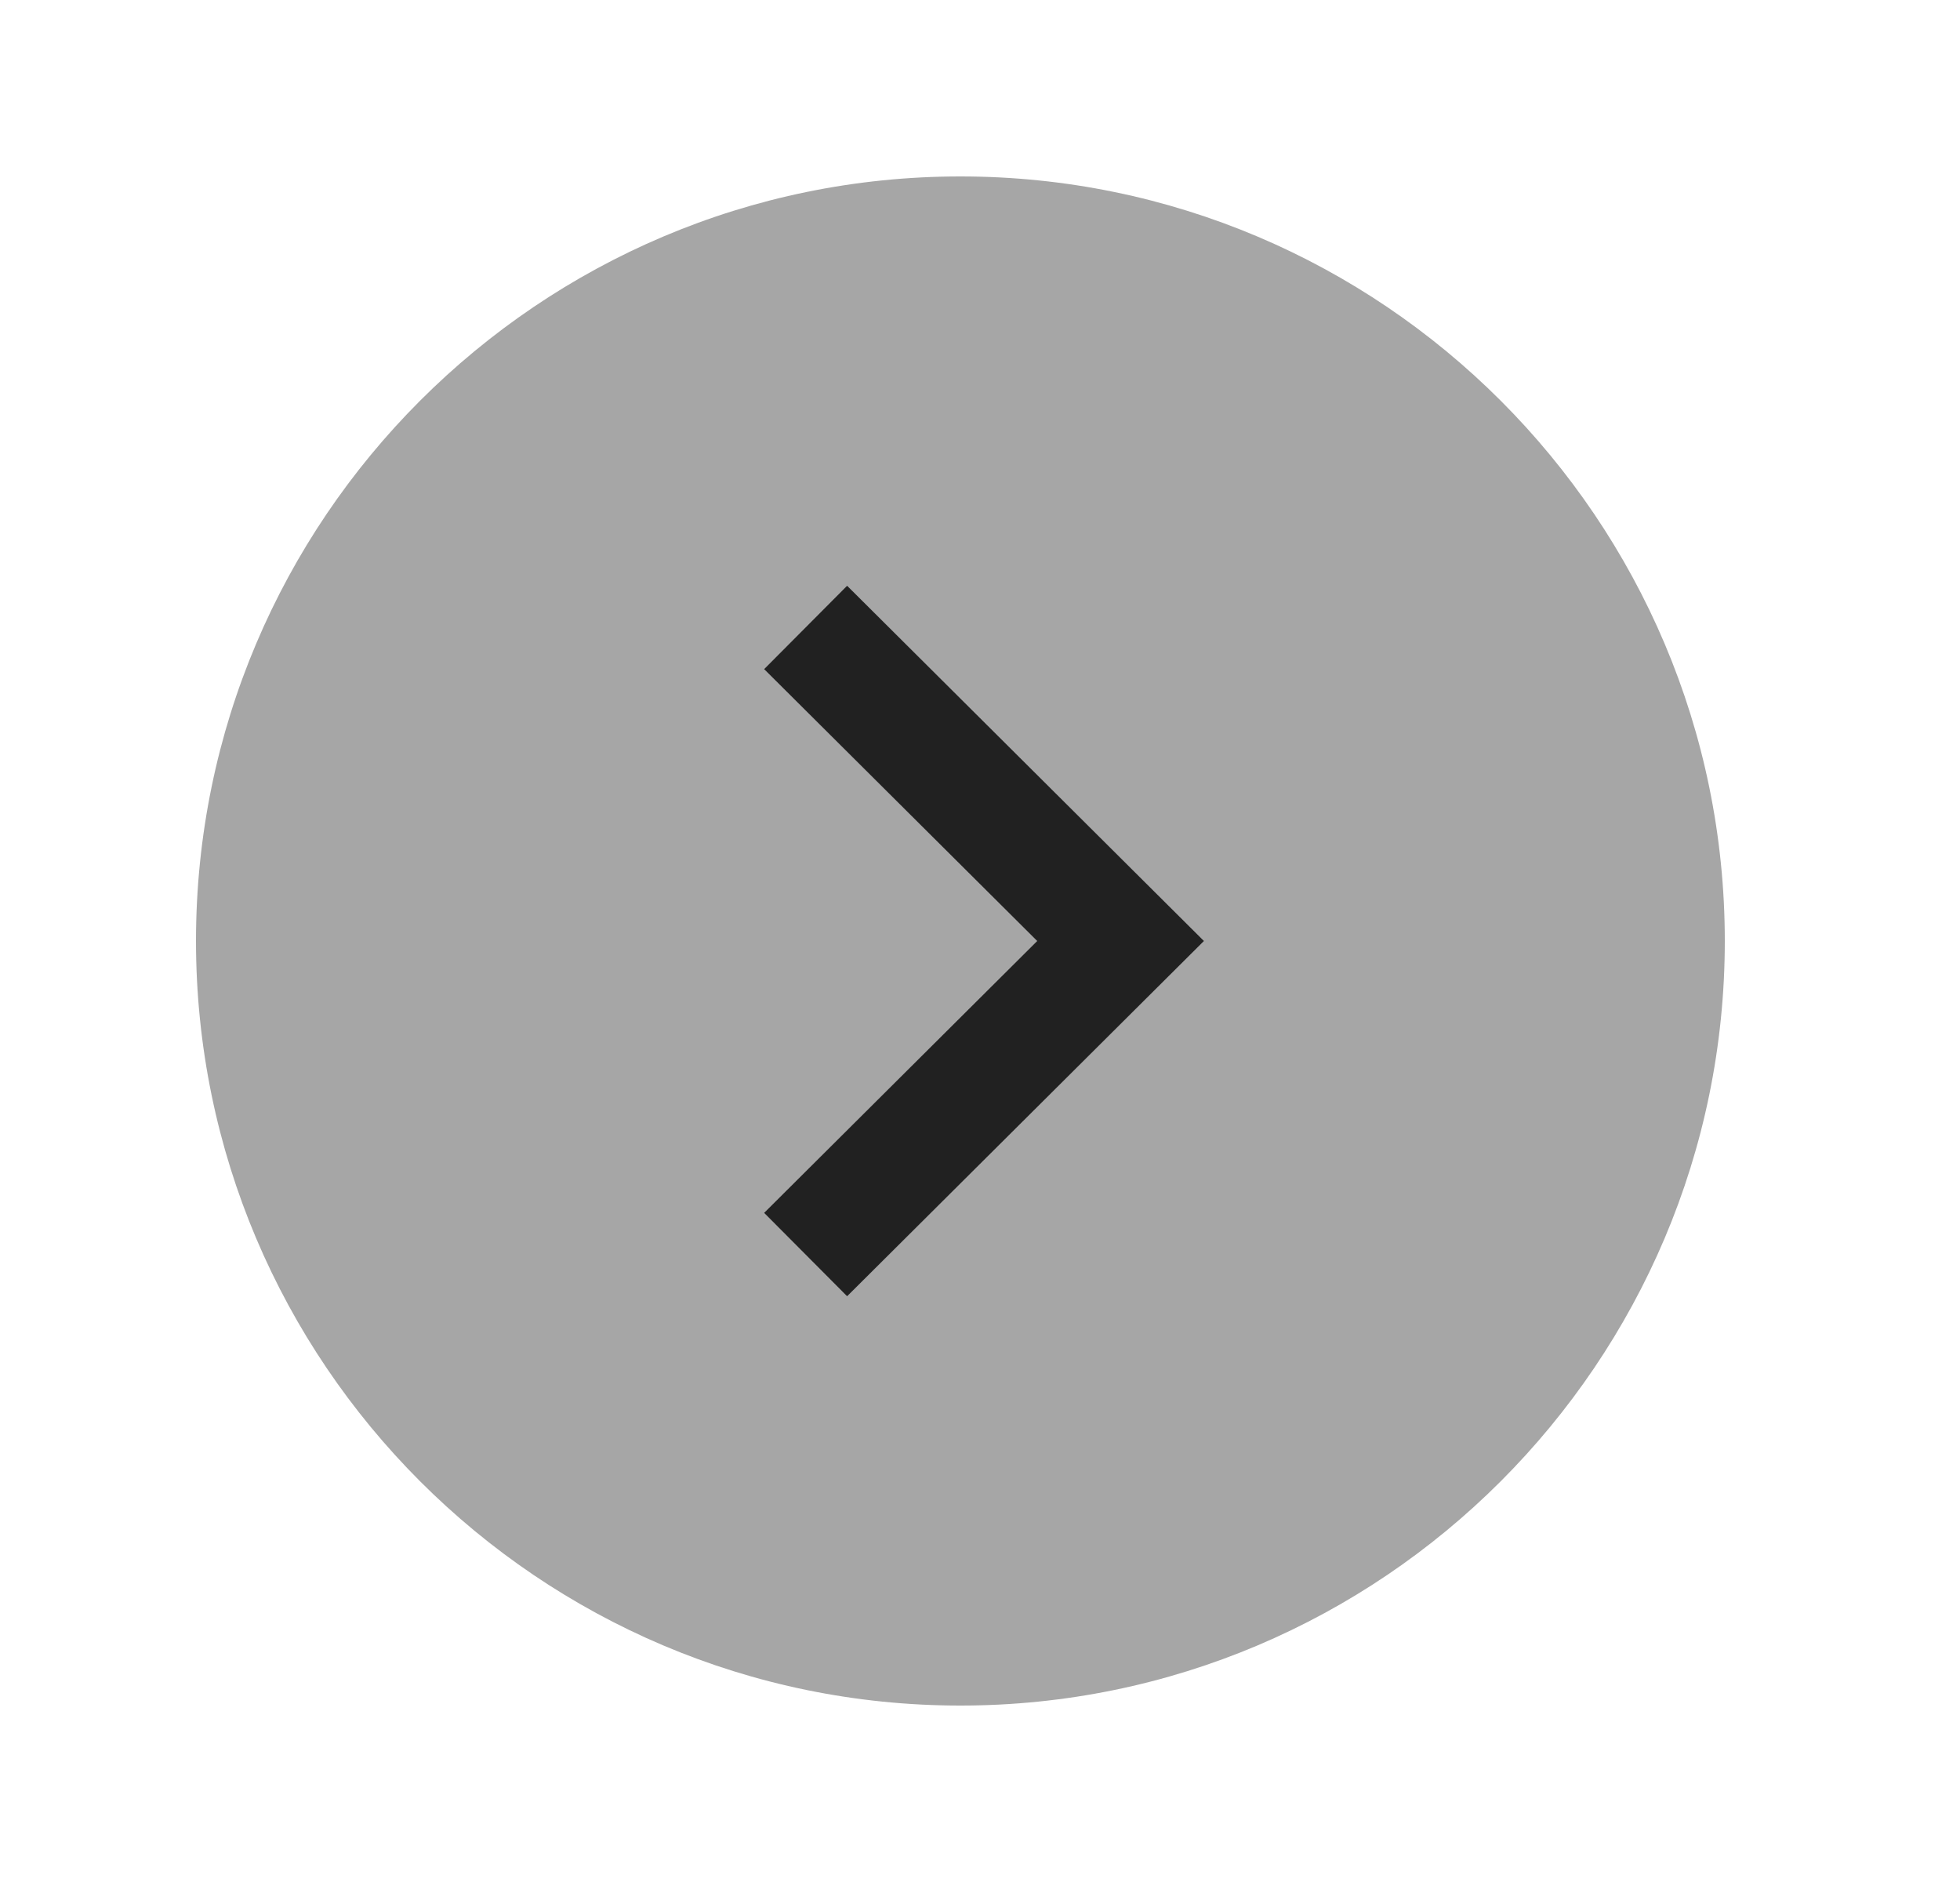 <svg width="25" height="24" viewBox="0 0 25 24" fill="none" xmlns="http://www.w3.org/2000/svg">
<path opacity="0.4" fill-rule="evenodd" clip-rule="evenodd" d="M2.5 12C2.5 17.376 6.874 21.75 12.25 21.75C17.626 21.75 22 17.376 22 12C22 6.624 17.626 2.25 12.25 2.25C6.874 2.25 2.5 6.624 2.5 12Z" fill="#212121"/>
<path d="M10.805 16.53L15.356 12L10.805 7.47L9.747 8.533L13.23 12L9.747 15.467L10.805 16.53Z" fill="#212121"/>
</svg>
